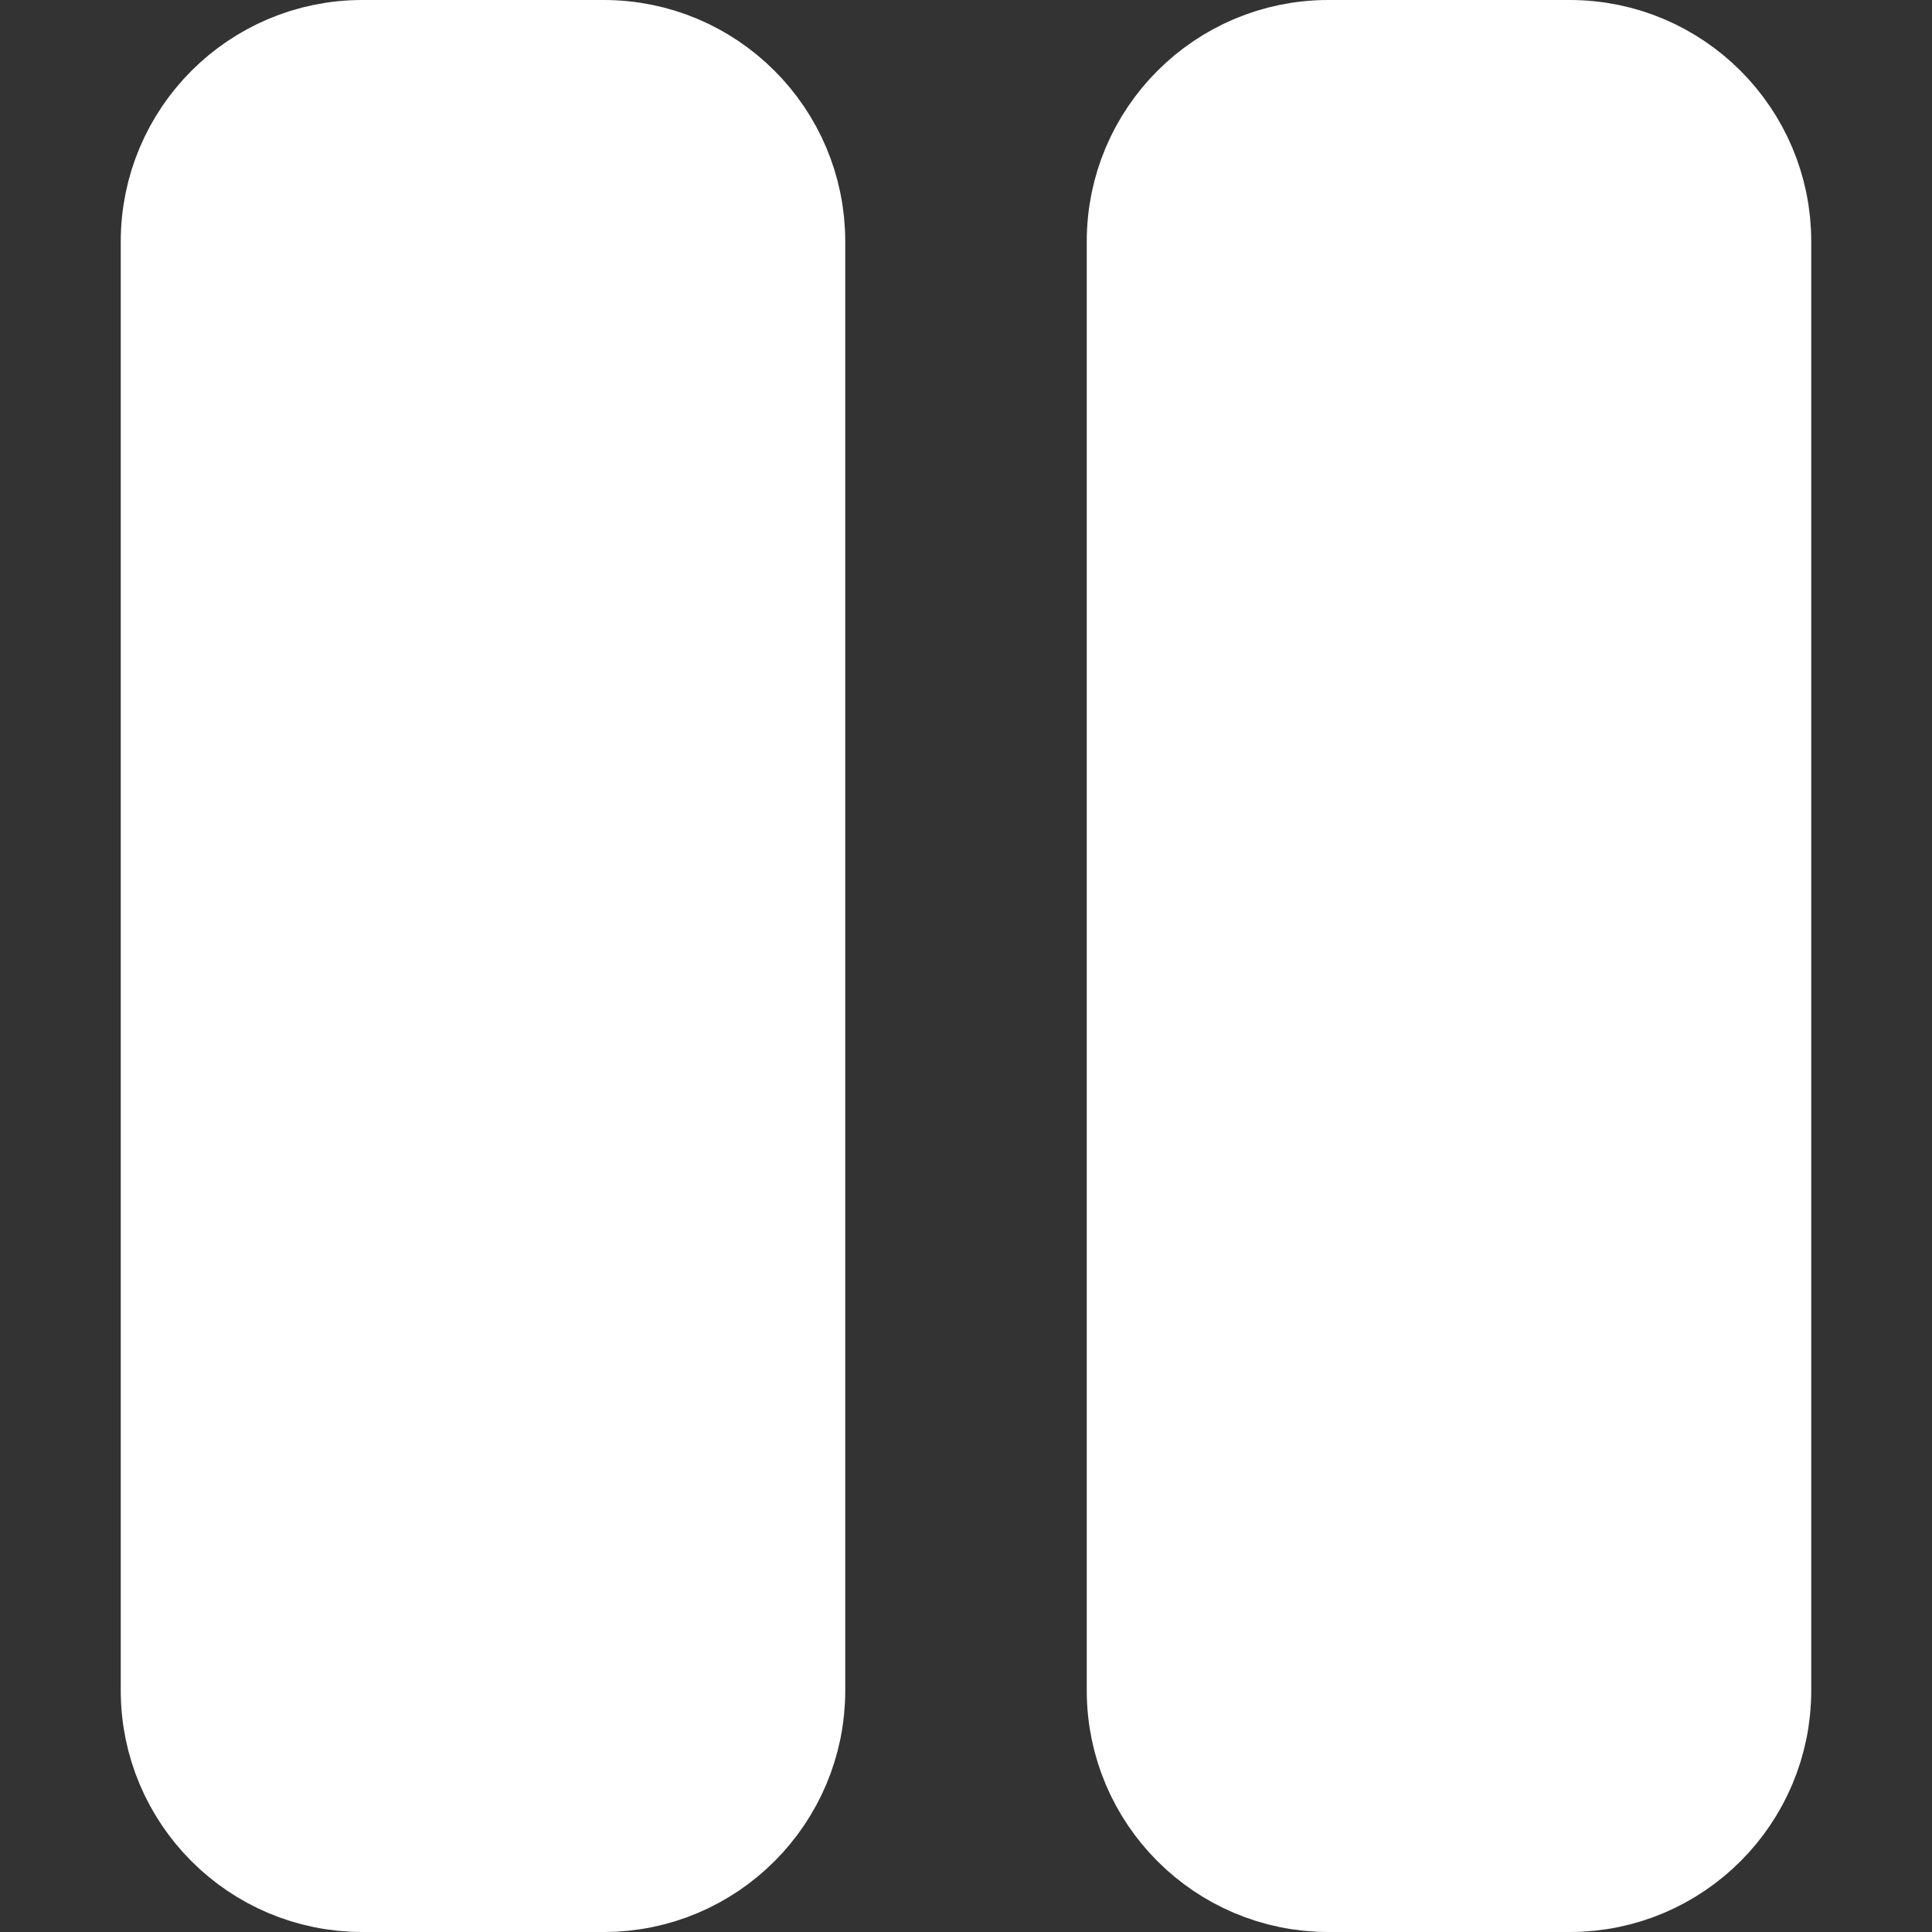 <svg width="16" height="16" viewBox="0 0 16 16" fill="none" xmlns="http://www.w3.org/2000/svg">
<rect x="0" y="0" width="16" height="16" fill="#333333" stroke="none"/>
<path d="M5 0.5H3C2.172 0.5 1.5 1.172 1.5 2L1.5 14C1.5 14.828 2.172 15.5 3 15.5H5C5.828 15.5 6.5 14.828 6.5 14V2C6.5 1.172 5.828 0.5 5 0.5Z" fill="white"/>
<path d="M13 0.5H11C10.172 0.5 9.5 1.172 9.5 2V14C9.5 14.828 10.172 15.5 11 15.5H13C13.828 15.5 14.5 14.828 14.5 14V2C14.5 1.172 13.828 0.5 13 0.5Z" fill="white"/>
<path d="M5 0.5H3C2.172 0.5 1.5 1.172 1.5 2L1.5 14C1.5 14.828 2.172 15.5 3 15.5H5C5.828 15.5 6.5 14.828 6.5 14V2C6.5 1.172 5.828 0.5 5 0.5Z" stroke="white" stroke-linecap="round" stroke-linejoin="round"/>
<path d="M13 0.5H11C10.172 0.5 9.5 1.172 9.5 2V14C9.5 14.828 10.172 15.5 11 15.5H13C13.828 15.5 14.5 14.828 14.5 14V2C14.5 1.172 13.828 0.5 13 0.5Z" stroke="white" stroke-linecap="round" stroke-linejoin="round"/>
</svg>
